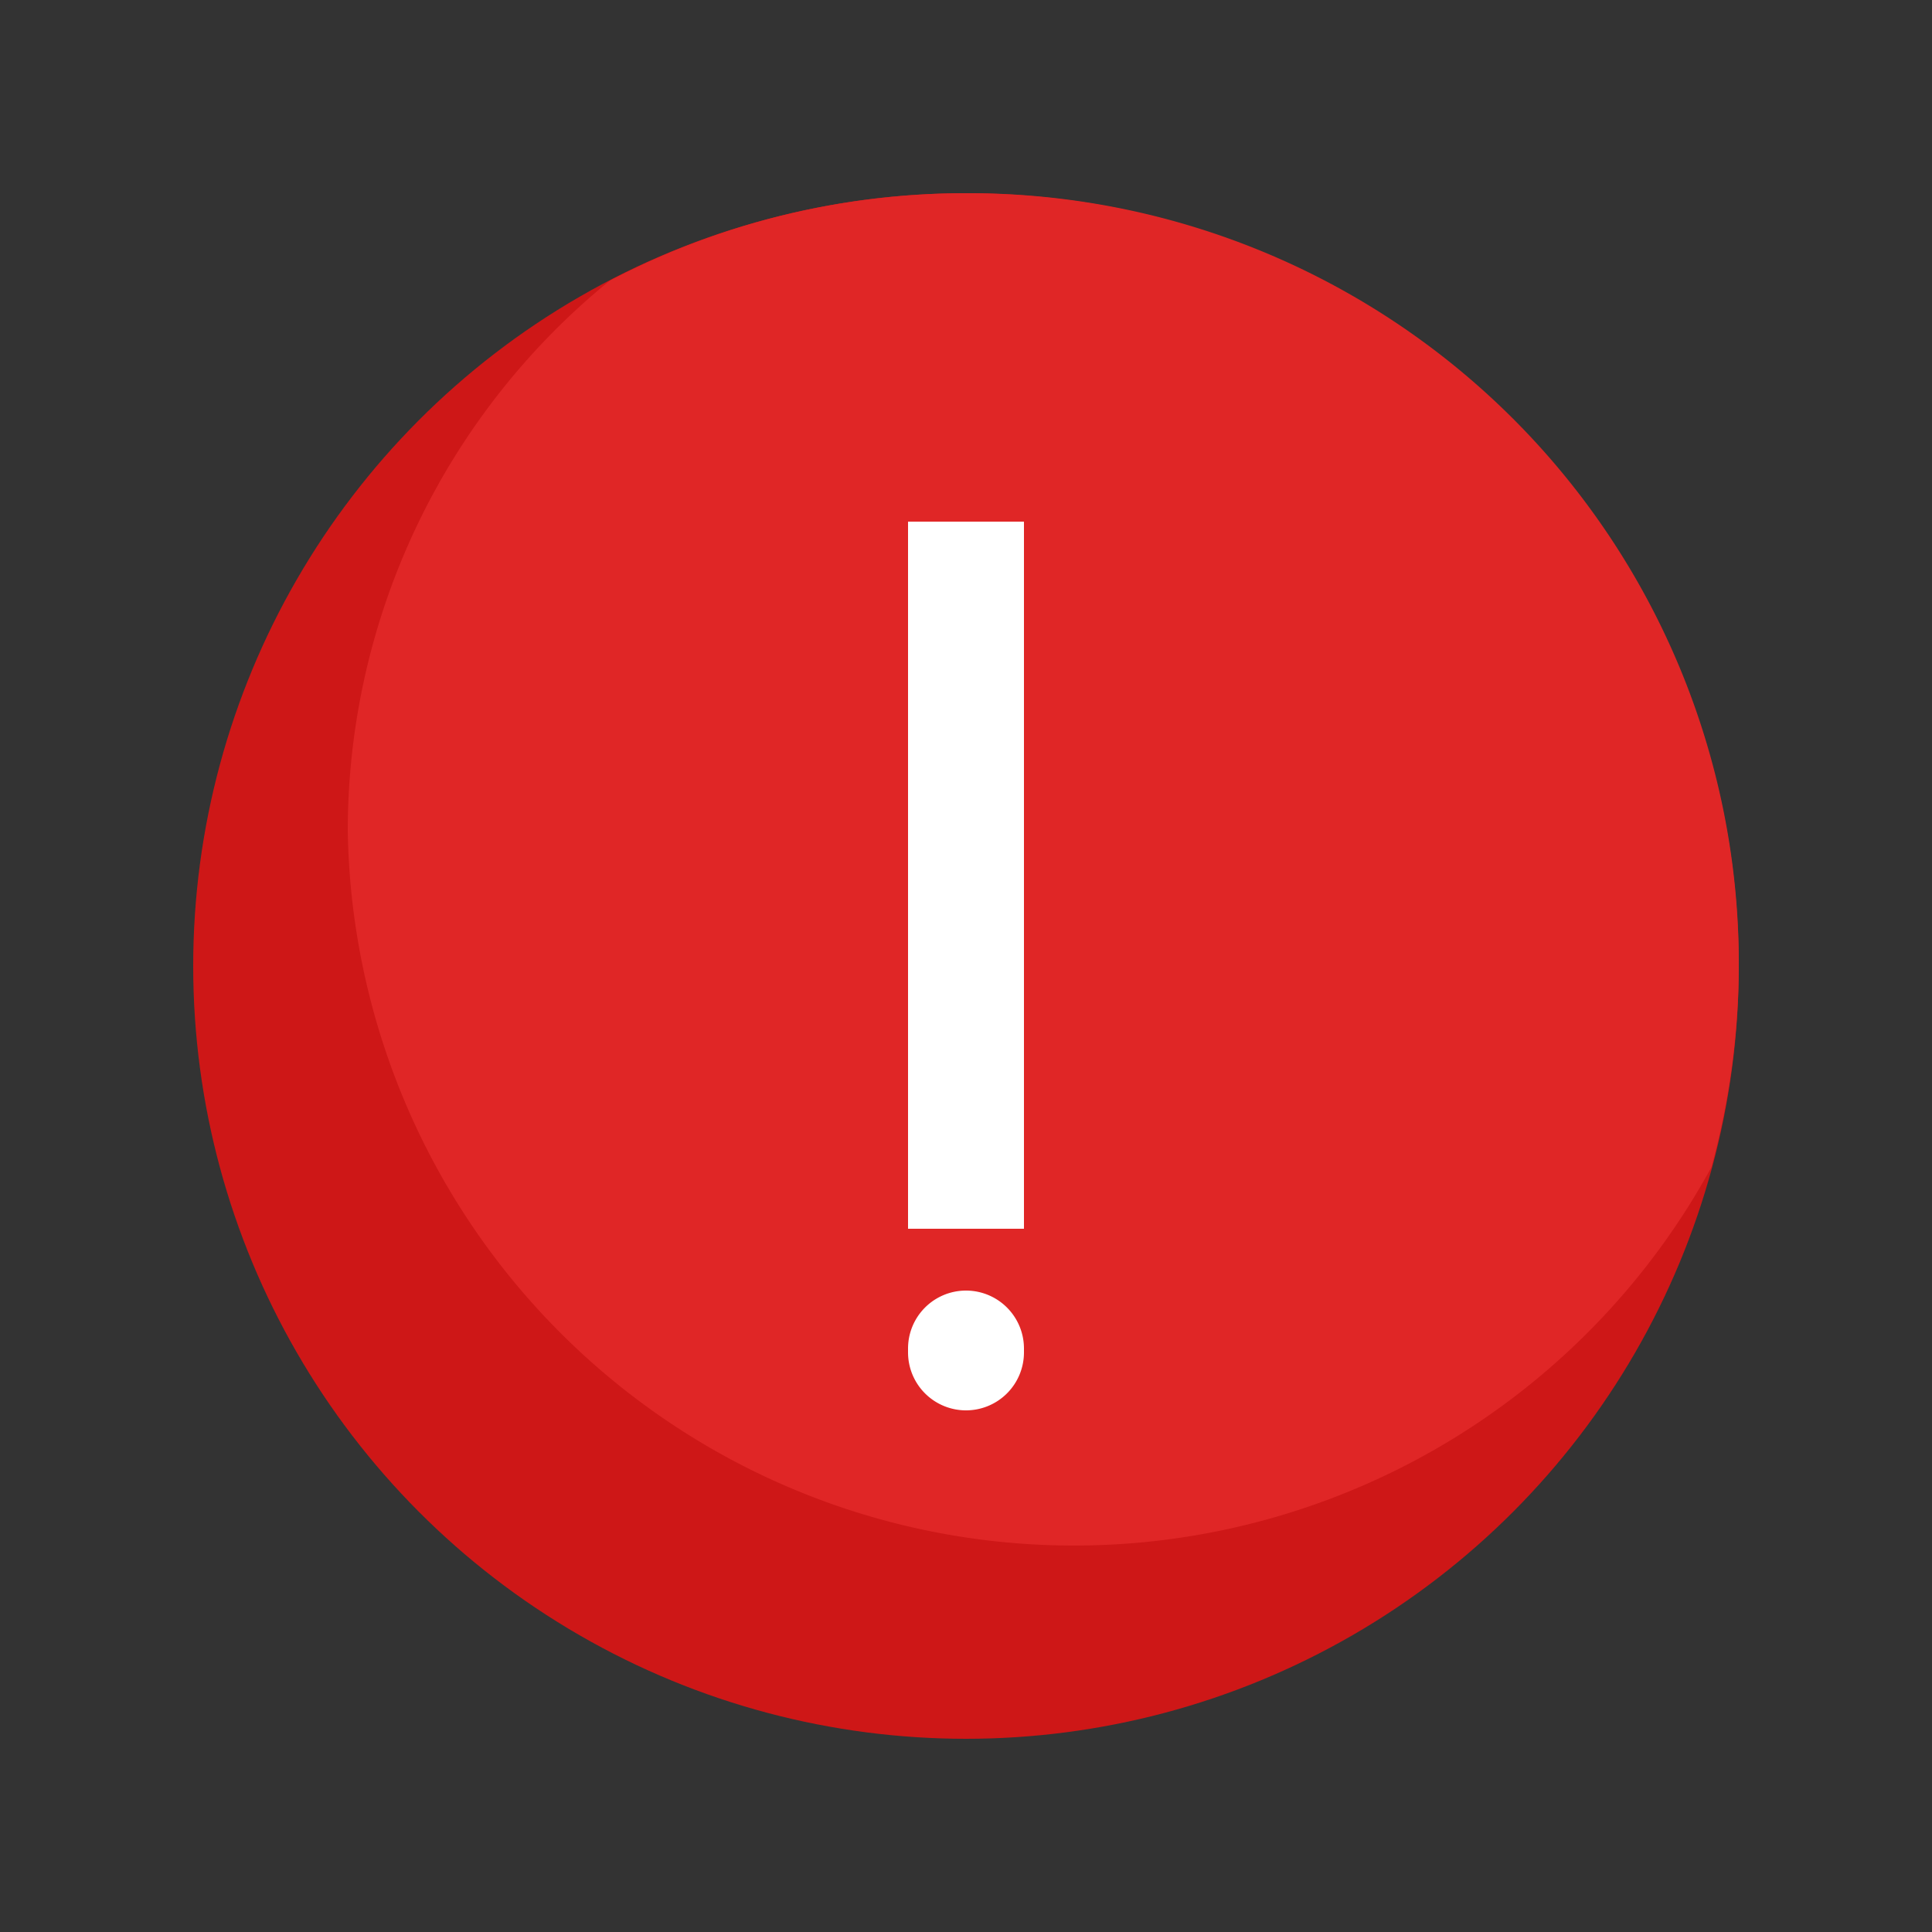 <svg id="Layer_1" data-name="Layer 1" xmlns="http://www.w3.org/2000/svg" viewBox="0 0 50 50"><rect x="0" y="0" width="50" height="50" fill="#333333" stroke="none"/><defs><style>.cls-1{fill:#ce1717;}.cls-2{fill:#e02626;}.cls-3{fill:#fff;}</style></defs><title>icon semut gajah 2023_shading</title><circle class="cls-1" cx="25" cy="25" r="20"/><path class="cls-2" d="M25,5a19.889,19.889,0,0,0-9.219,2.263A18.362,18.362,0,0,0,9,21.5a18.795,18.795,0,0,0,35.291,8.707A19.937,19.937,0,0,0,25,5Z"/><rect class="cls-3" x="23.5" y="13.5" width="3" height="18.3"/><path class="cls-3" d="M25,36.5A1.5,1.5,0,0,1,23.5,35v-.1a1.5,1.5,0,0,1,3,0V35A1.5,1.5,0,0,1,25,36.5Z"/></svg>